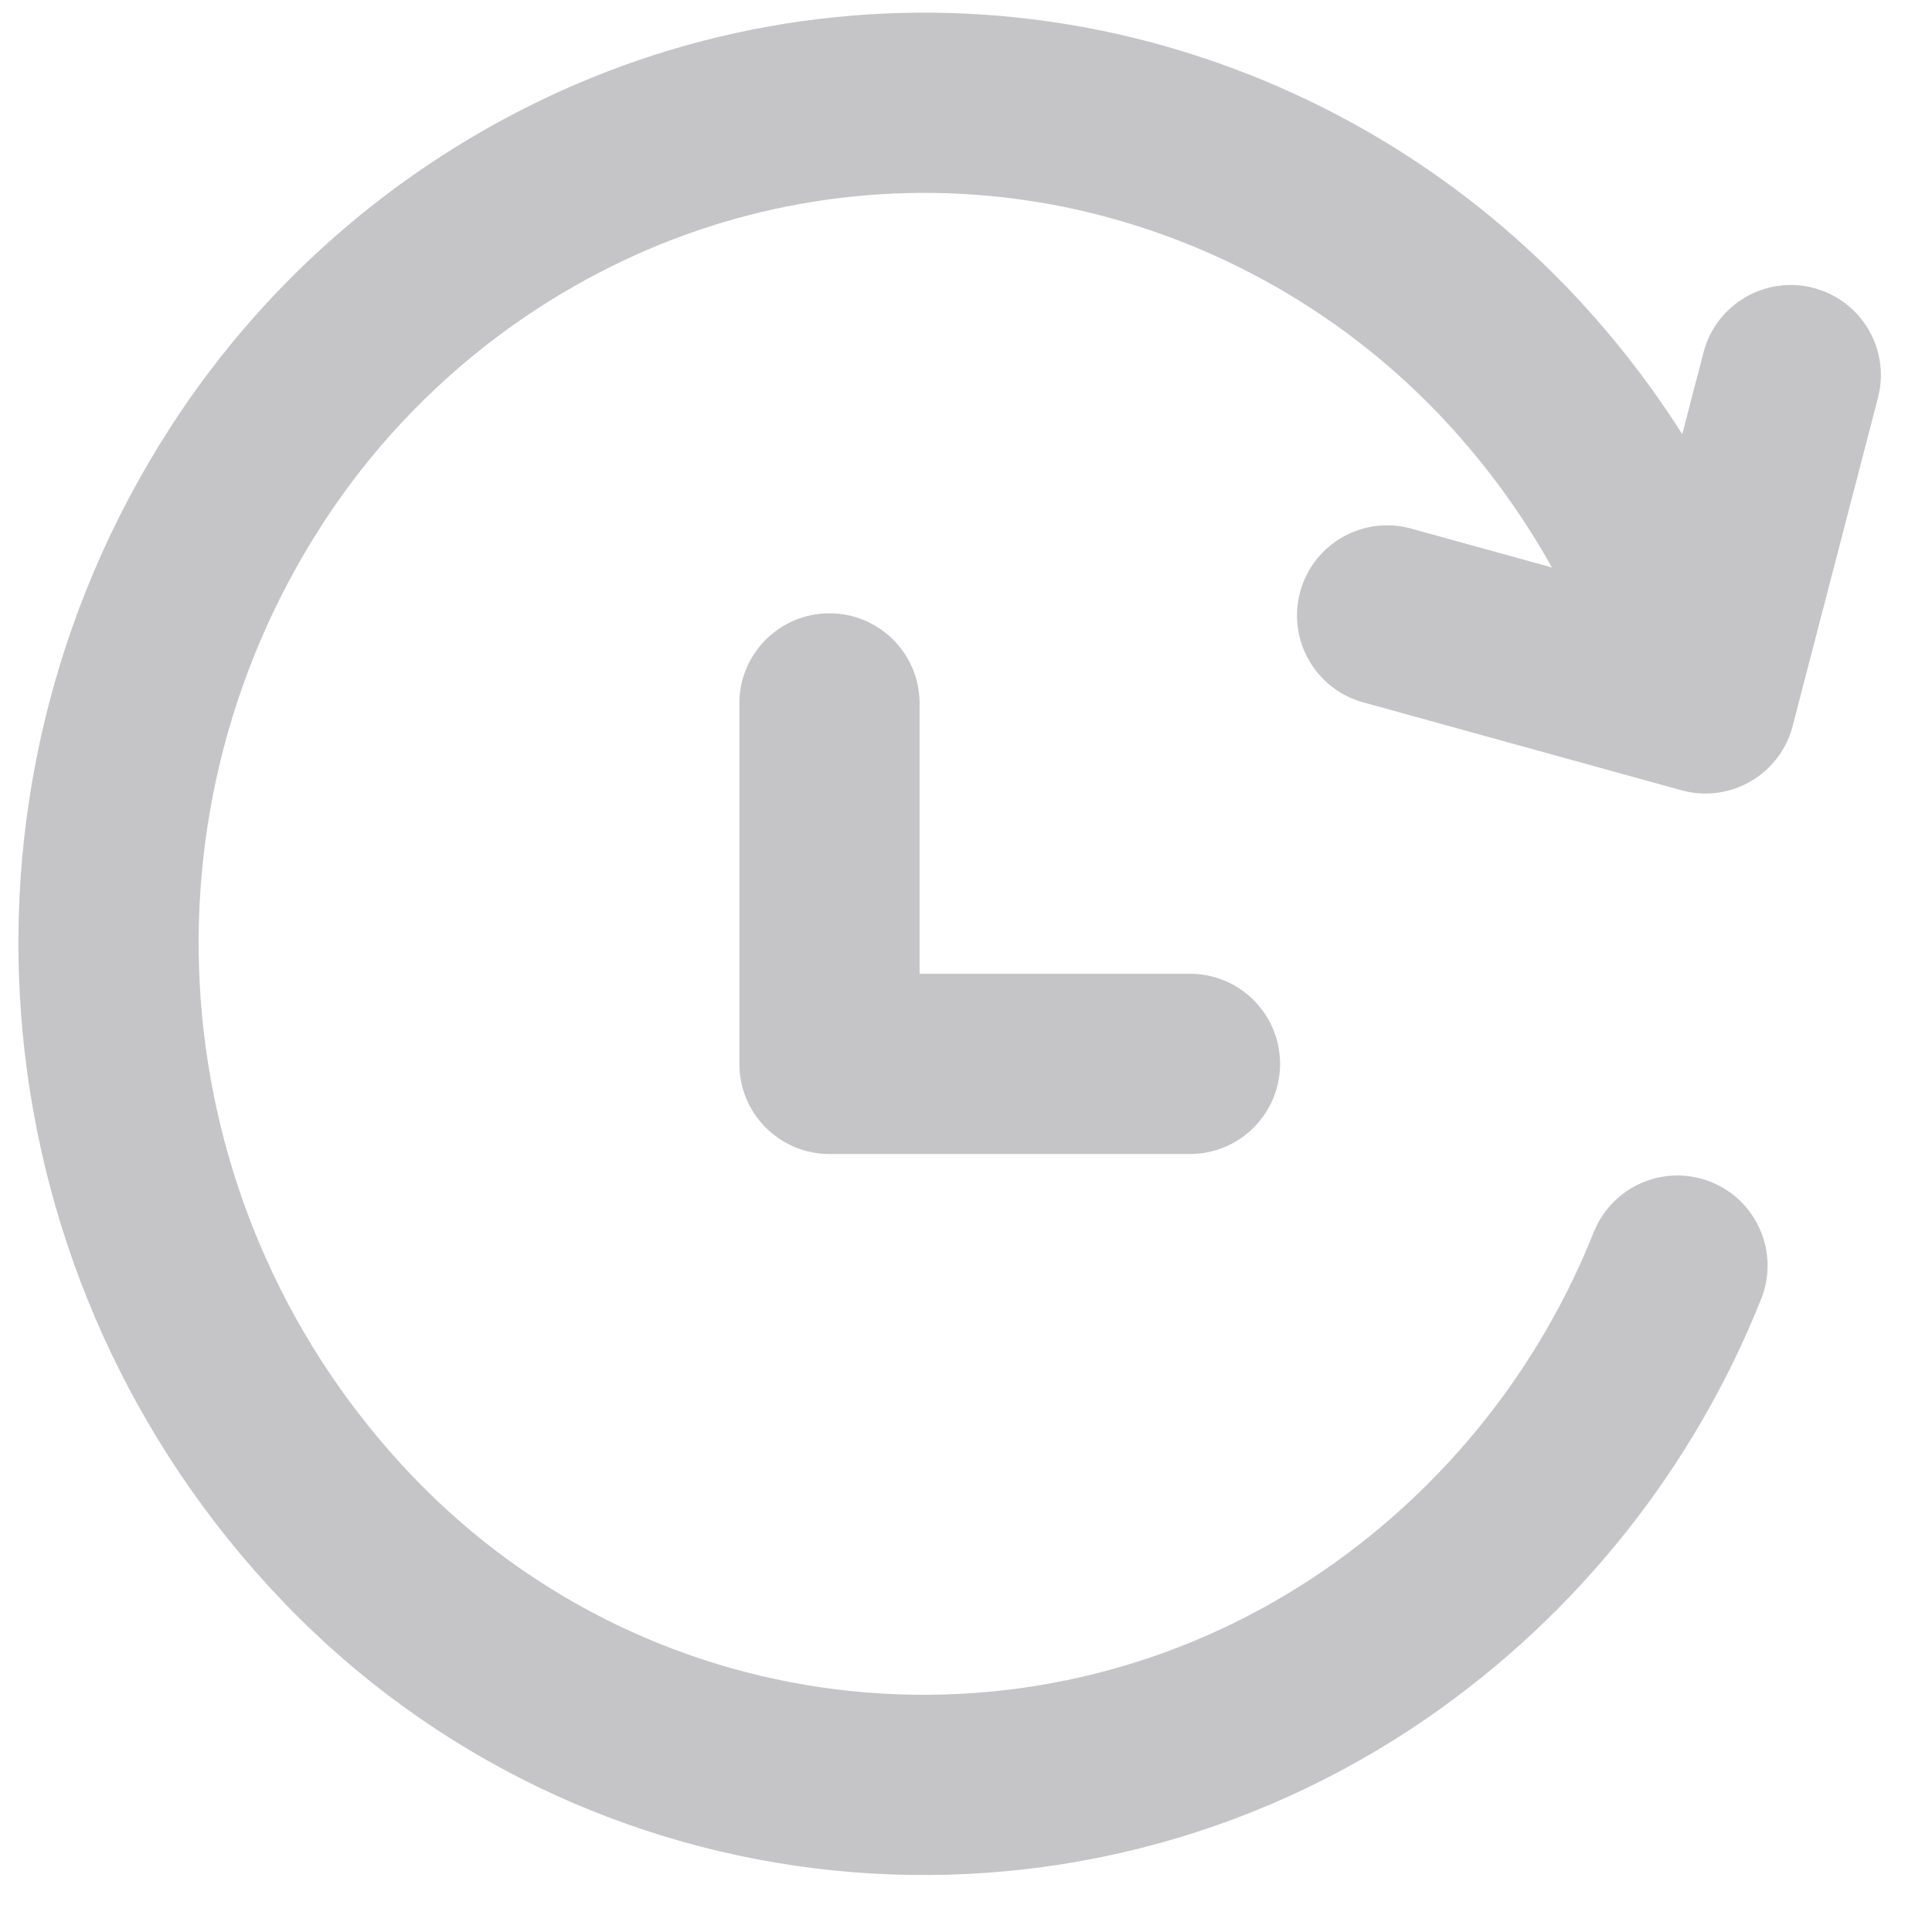 <svg width="52" height="52" viewBox="0 0 52 52" fill="none" xmlns="http://www.w3.org/2000/svg" xmlns:xlink="http://www.w3.org/1999/xlink">
<path d="M43.57,19.6C43.939,20.887 45.282,21.633 46.57,21.264C47.857,20.895 48.603,19.552 48.234,18.265L43.57,19.6ZM40.404,9.391L42.151,7.708L42.149,7.707L40.404,9.391ZM29.152,3.198L29.643,0.822L29.638,0.822L29.152,3.198ZM16.472,4.492L15.516,2.262L15.514,2.263L16.472,4.492ZM6.62,12.823L4.582,11.508L4.582,11.508L6.62,12.823ZM9.35,41.409L11.104,39.734L11.103,39.733L9.35,41.409ZM37.063,44.226L38.444,46.22L38.445,46.22L37.063,44.226ZM47.402,34.963C47.898,33.719 47.291,32.308 46.047,31.811C44.802,31.315 43.392,31.922 42.895,33.166L47.402,34.963ZM43.554,18.322C43.217,19.618 43.995,20.943 45.292,21.28C46.588,21.617 47.912,20.839 48.249,19.542L43.554,18.322ZM50.546,10.706C50.883,9.41 50.105,8.086 48.808,7.749C47.512,7.412 46.187,8.19 45.85,9.486L50.546,10.706ZM45.256,21.27C46.547,21.627 47.883,20.869 48.24,19.578C48.597,18.287 47.839,16.951 46.548,16.594L45.256,21.27ZM37.981,14.227C36.69,13.87 35.354,14.627 34.997,15.918C34.64,17.21 35.397,18.546 36.689,18.903L37.981,14.227ZM24.751,18.932C24.751,17.592 23.665,16.507 22.325,16.507C20.986,16.507 19.9,17.592 19.9,18.932L24.751,18.932ZM22.325,28.635L19.9,28.635C19.9,29.974 20.986,31.06 22.325,31.06L22.325,28.635ZM32.028,31.06C33.367,31.06 34.453,29.974 34.453,28.635C34.453,27.295 33.367,26.209 32.028,26.209L32.028,31.06ZM48.234,18.265C47.1,14.302 45.011,10.677 42.151,7.708L38.657,11.074C40.967,13.472 42.654,16.399 43.57,19.6L48.234,18.265ZM42.149,7.707C38.768,4.205 34.409,1.806 29.643,0.822L28.662,5.574C32.473,6.36 35.957,8.278 38.659,11.076L42.149,7.707ZM29.638,0.822C24.894,-0.148 19.967,0.355 15.516,2.262L17.427,6.721C20.969,5.203 24.891,4.803 28.667,5.575L29.638,0.822ZM15.514,2.263C11.032,4.19 7.226,7.408 4.582,11.508L8.659,14.137C10.78,10.848 13.834,8.266 17.429,6.72L15.514,2.263ZM4.582,11.508C-1.838,21.464 -0.591,34.525 7.597,43.086L11.103,39.733C4.466,32.793 3.455,22.207 8.659,14.137L4.582,11.508ZM7.596,43.085C15.707,51.576 28.79,52.906 38.444,46.22L35.682,42.232C27.99,47.559 17.567,46.5 11.104,39.734L7.596,43.085ZM38.445,46.22C42.472,43.429 45.587,39.514 47.402,34.963L42.895,33.166C41.434,36.832 38.925,39.985 35.682,42.233L38.445,46.22ZM48.249,19.542L50.546,10.706L45.85,9.486L43.554,18.322L48.249,19.542ZM46.548,16.594L37.981,14.227L36.689,18.903L45.256,21.27L46.548,16.594ZM19.9,18.932L19.9,28.635L24.751,28.635L24.751,18.932L19.9,18.932ZM22.325,31.06L32.028,31.06L32.028,26.209L22.325,26.209L22.325,31.06Z" fill="#3C3C43" fill-opacity="0.3"/>
</svg>
